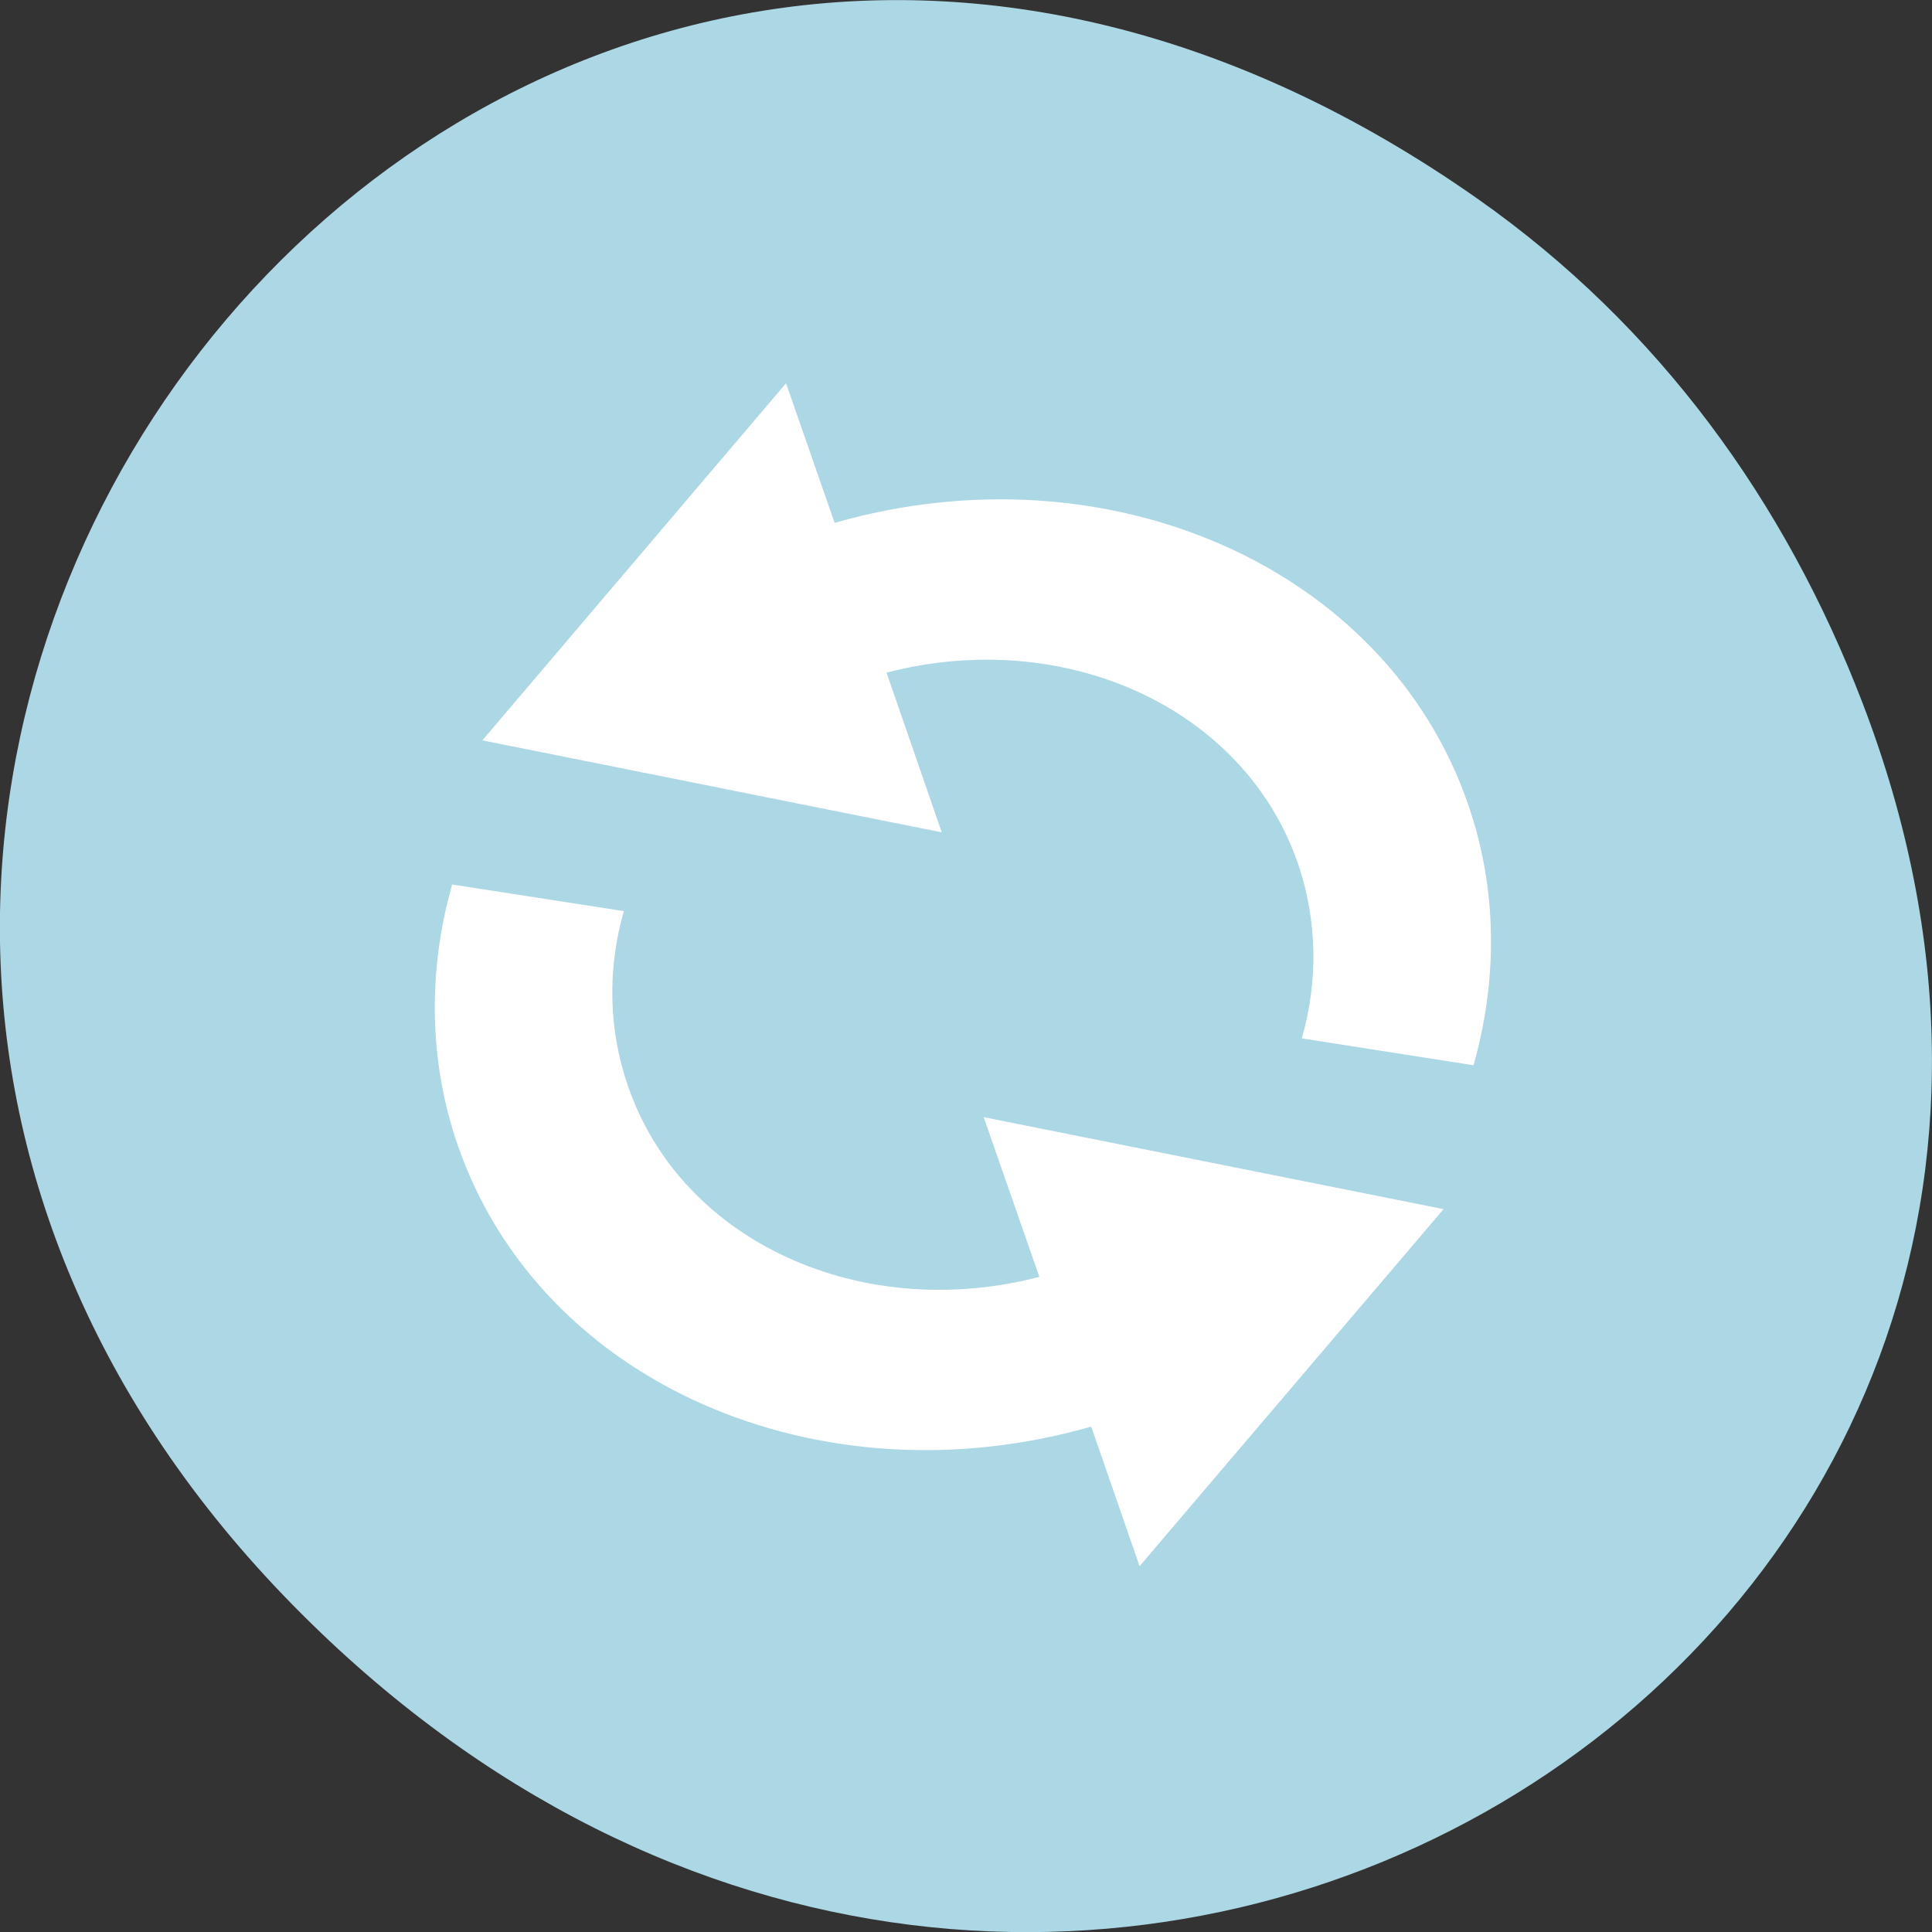 <svg xmlns="http://www.w3.org/2000/svg" viewBox="0 0 32 32"><rect x="0" y="0" width="32" height="32" fill="#333333" stroke="none"/><path d="m 24.48 3.297 c -16.367 -11.504 -32.953 9.746 -19.617 23.301 c 12.566 12.77 32.086 0.93 25.984 -14.961 c -1.273 -3.316 -3.363 -6.227 -6.367 -8.34" style="fill:#acd7e5"/><path d="m 7.582 18.969 c 1.367 3.949 5.988 5.949 10.492 4.66 l 0.801 2.312 l 5.035 -5.914 l -7.617 -1.523 l 0.922 2.645 c -2.945 0.766 -5.922 -0.574 -6.812 -3.156 c -0.332 -0.953 -0.34 -1.965 -0.07 -2.902 l -2.844 -0.441 c -0.398 1.402 -0.398 2.898 0.094 4.324 m 0.406 -6.711 l 7.609 1.523 l -0.914 -2.645 c 2.945 -0.766 5.918 0.574 6.812 3.156 c 0.328 0.953 0.336 1.965 0.066 2.902 l 2.844 0.445 c 0.398 -1.406 0.402 -2.902 -0.09 -4.324 c -1.367 -3.949 -5.992 -5.949 -10.492 -4.66 l -0.805 -2.312" style="fill:#fff"/></svg>